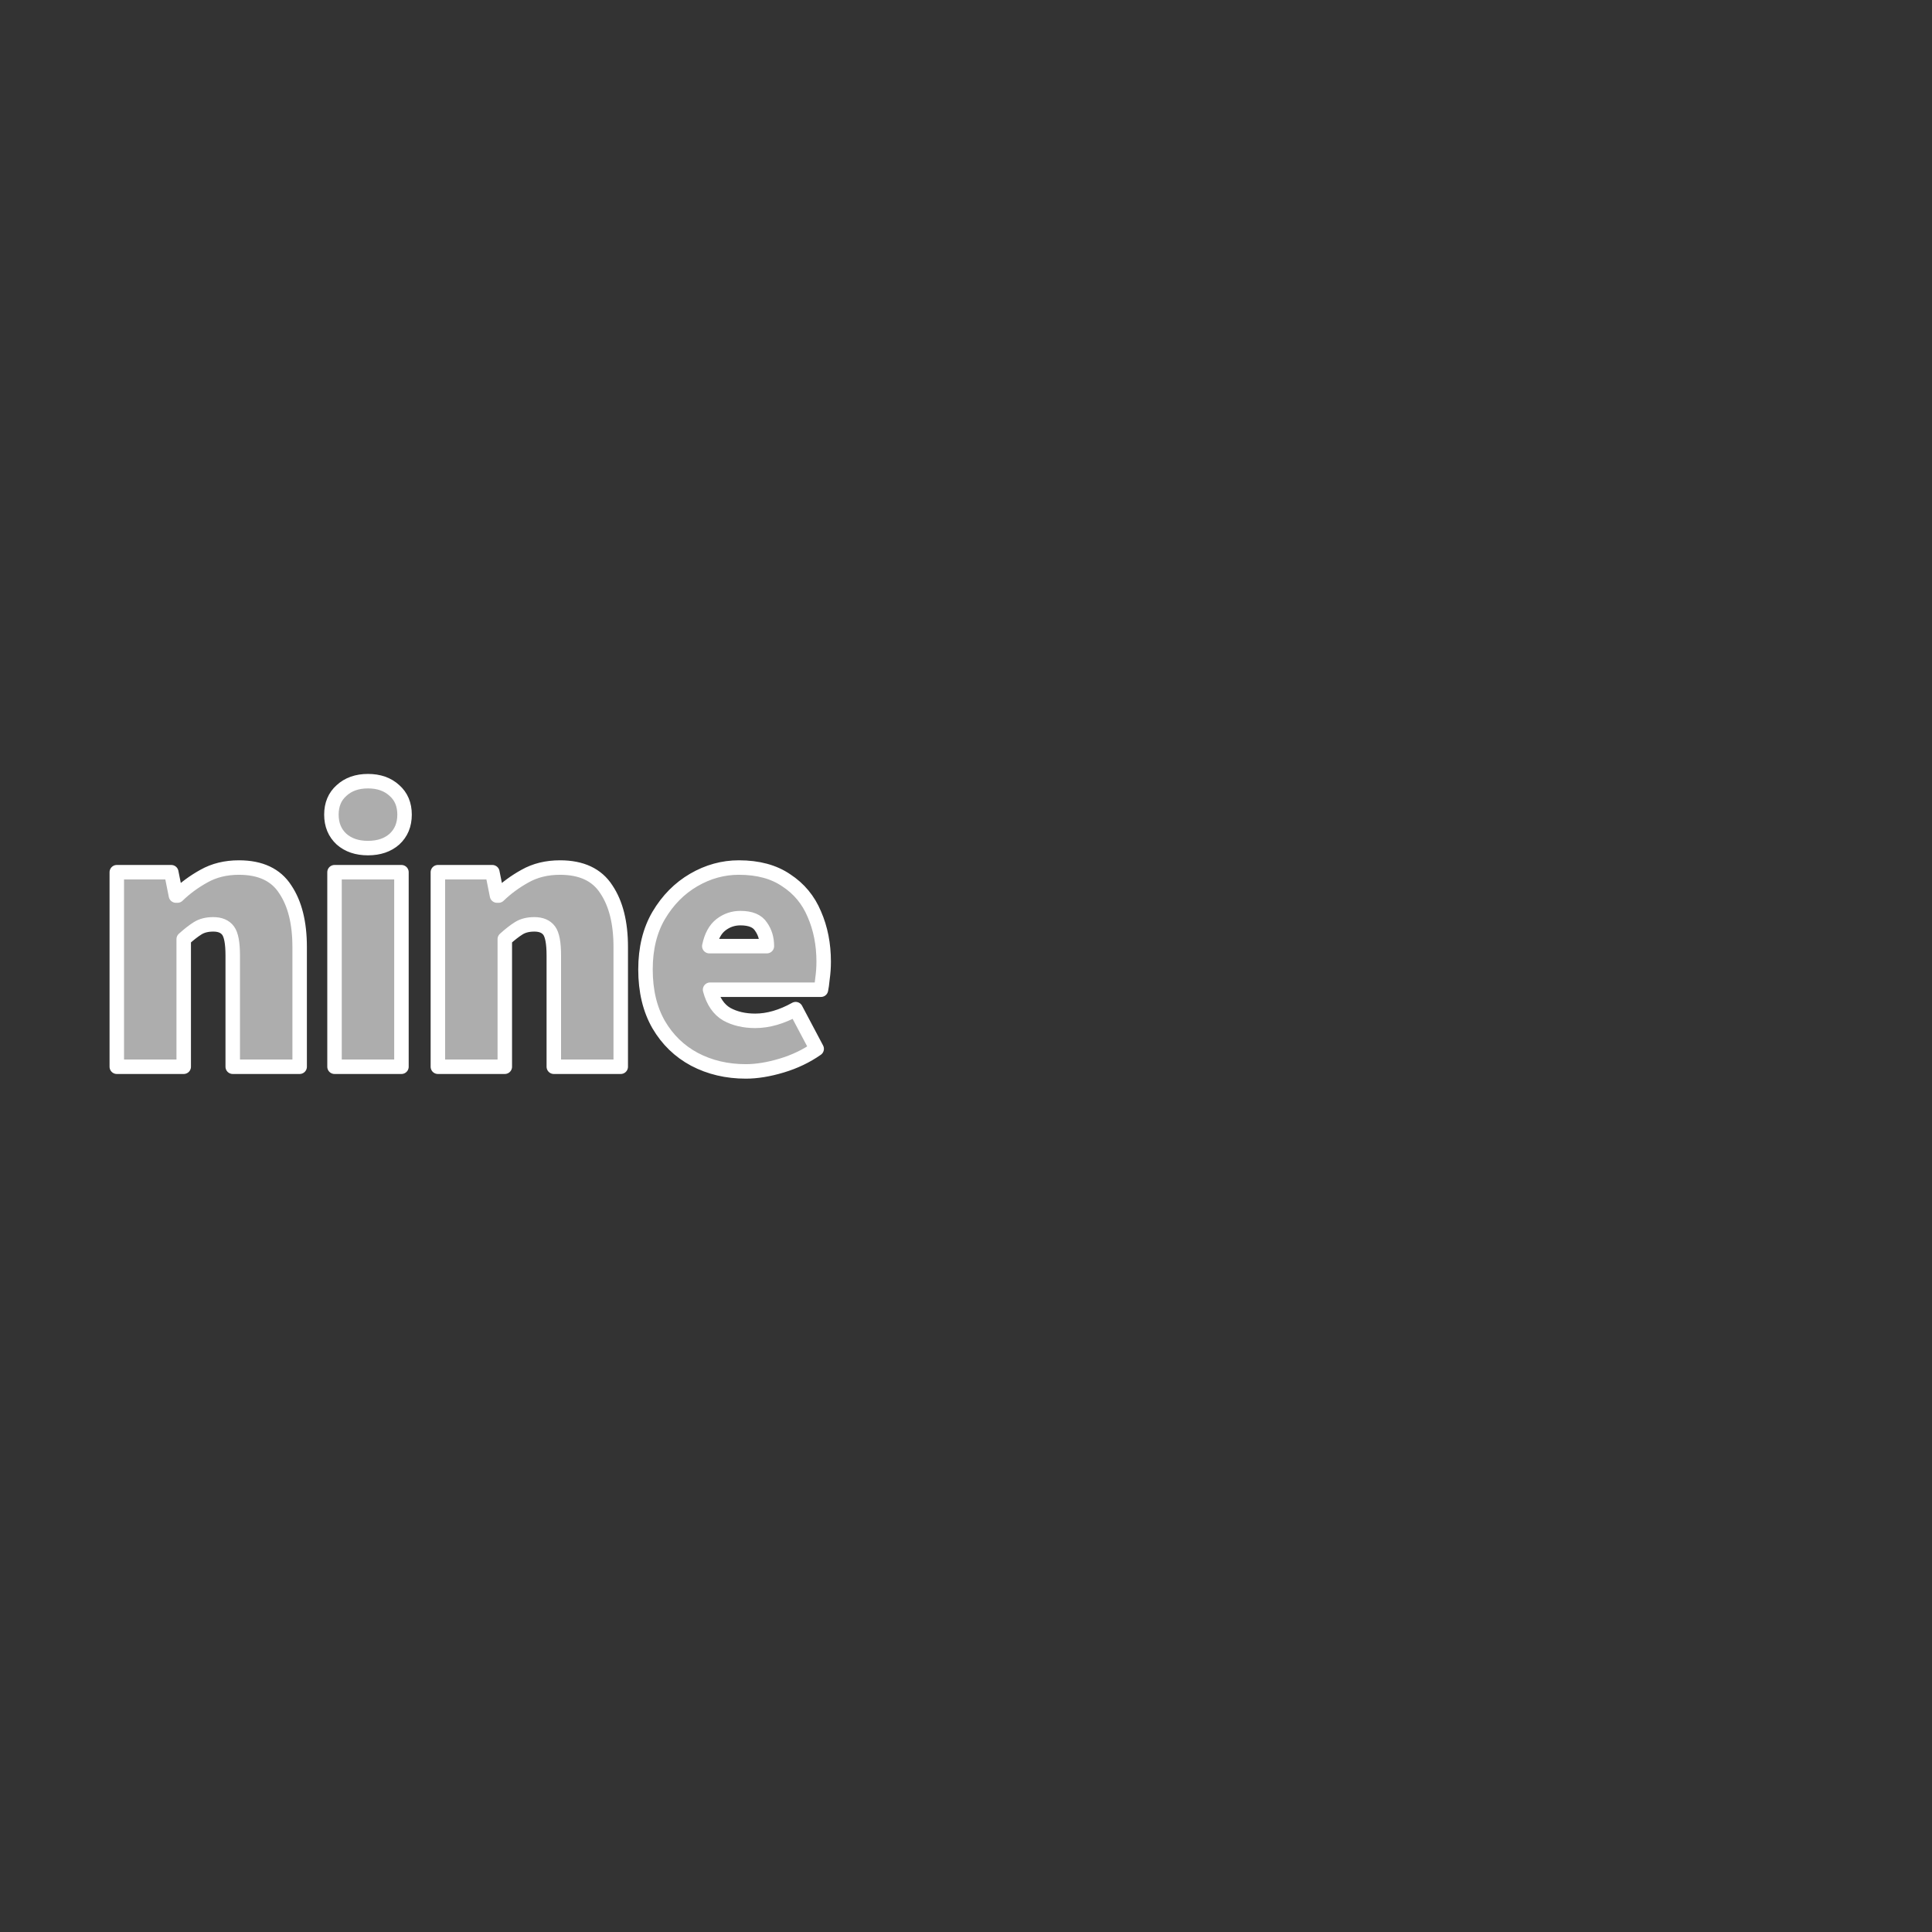 <svg width="800" height="800" viewBox="0 0 211.667 211.667" xmlns="http://www.w3.org/2000/svg"><rect x="0" y="0" width="211.667" height="211.667" fill="#333333" stroke="none"/><g style="font-size:42.624px;line-height:1.25;letter-spacing:-.953px;fill:#fff;fill-opacity:.6;stroke:#fff;stroke-width:1.587;stroke-linejoin:round;stroke-miterlimit:4;stroke-dasharray:none;stroke-opacity:1;paint-order:markers fill stroke"><path d="M12.796 116.87V95.558h5.967l.512 2.558h.17q1.279-1.236 2.899-2.131 1.662-.938 3.836-.938 3.538 0 5.072 2.387 1.577 2.344 1.577 6.308v13.128h-7.331v-12.19q0-2.046-.512-2.728-.511-.682-1.62-.682-1.022 0-1.704.426-.682.426-1.535 1.194v13.98zm23.854 0V95.558h7.332v21.312zm3.666-23.954q-1.79 0-2.898-.98-1.109-1.024-1.109-2.686t1.109-2.643q1.108-1.023 2.898-1.023t2.898 1.023q1.109.98 1.109 2.643 0 1.662-1.109 2.685-1.108.98-2.898.98zm7.657 23.954V95.558h5.968l.511 2.558h.17q1.28-1.236 2.9-2.131 1.662-.938 3.835-.938 3.538 0 5.073 2.387 1.577 2.344 1.577 6.308v13.128h-7.332v-12.19q0-2.046-.511-2.728-.512-.682-1.62-.682-1.023 0-1.705.426-.682.426-1.534 1.194v13.98zm33.744.512q-3.112 0-5.627-1.322-2.472-1.321-3.921-3.793-1.45-2.515-1.45-6.053 0-3.452 1.45-5.924 1.492-2.515 3.836-3.88 2.344-1.363 4.944-1.363 3.155 0 5.2 1.406 2.089 1.364 3.07 3.709 1.022 2.344 1.022 5.2 0 .938-.128 1.833-.085.852-.17 1.236H77.795q.512 1.918 1.833 2.685 1.321.725 3.112.725 2.13 0 4.432-1.28l2.302 4.348q-1.705 1.194-3.836 1.833-2.131.64-3.921.64zm-4.007-13.725h6.308q0-1.236-.64-2.131-.596-.938-2.258-.938-1.194 0-2.131.725-.938.724-1.279 2.344z" style="font-weight:900;font-family:'Source Sans Pro';-inkscape-font-specification:'Source Sans Pro Heavy';fill:#fff;fill-opacity:.6;stroke:#fff;stroke-width:1.587;stroke-linejoin:round;stroke-miterlimit:4;stroke-dasharray:none;stroke-opacity:1;paint-order:markers fill stroke" aria-label="nine"/></g></svg>
